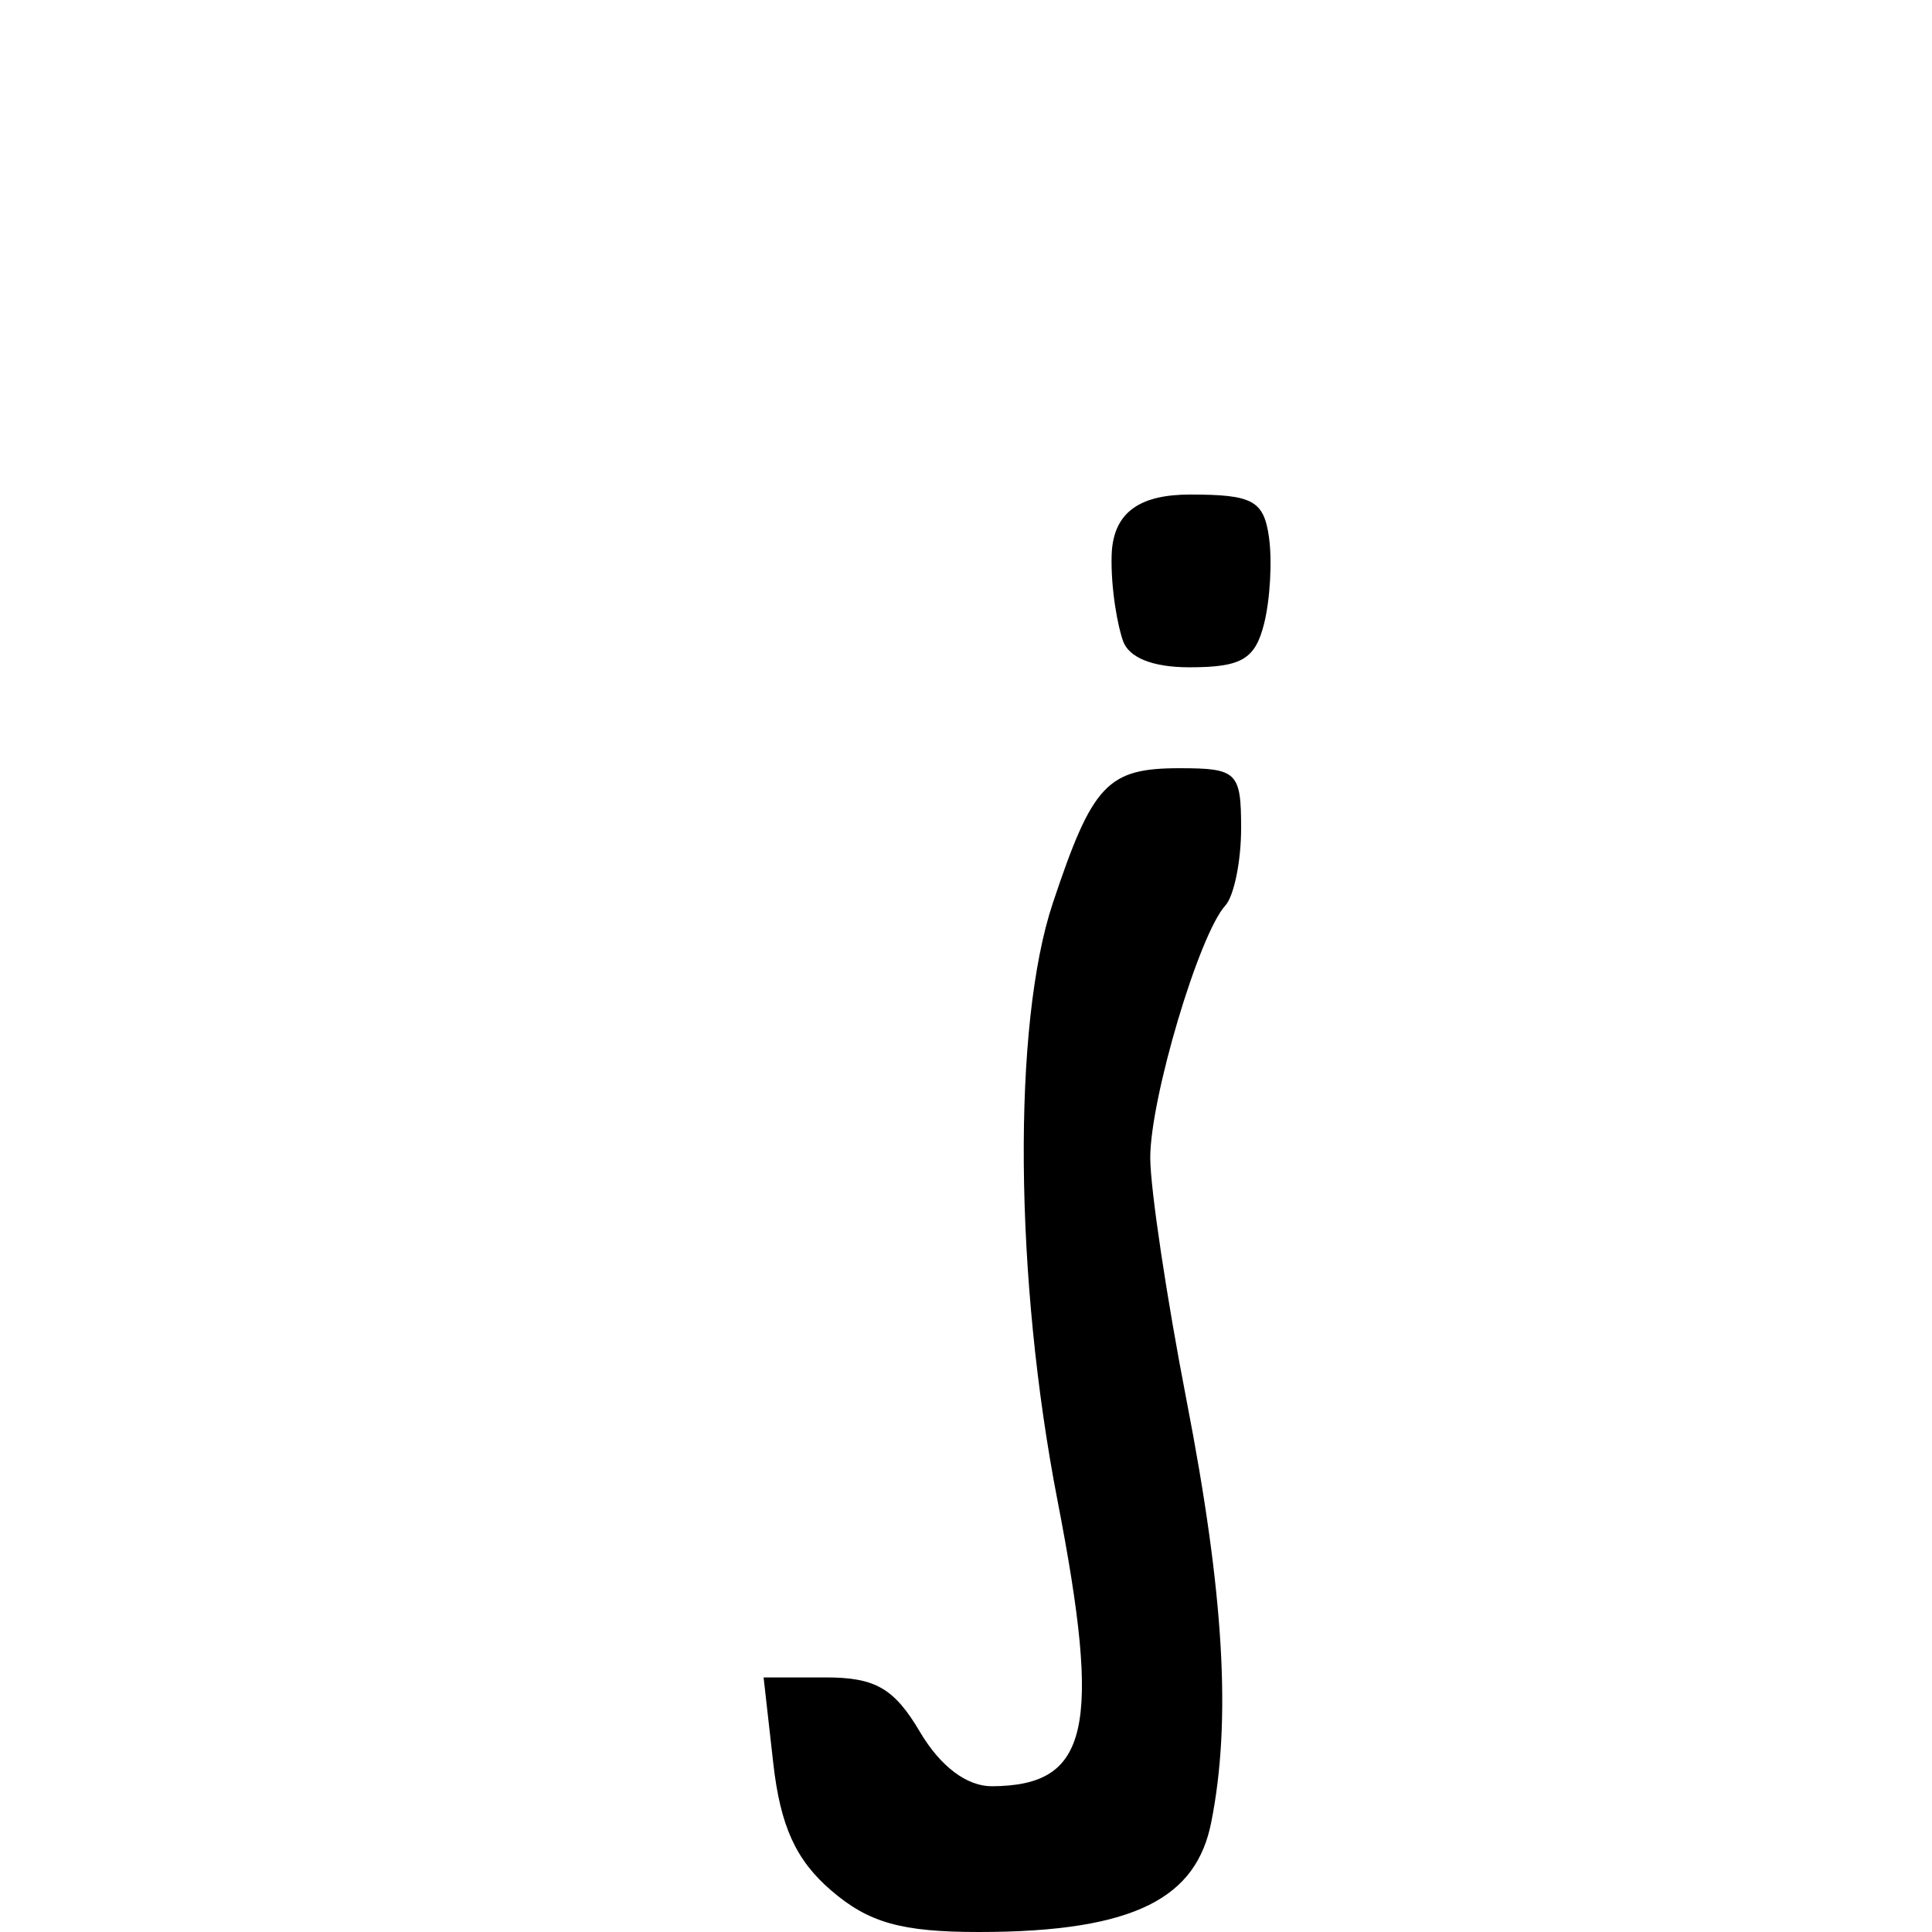 <?xml version="1.0" encoding="UTF-8" standalone="no"?>
<!-- Created with Inkscape (http://www.inkscape.org/) -->

<svg
   xmlns:dc="http://purl.org/dc/elements/1.1/"
   xmlns:cc="http://creativecommons.org/ns#"
   xmlns:rdf="http://www.w3.org/1999/02/22-rdf-syntax-ns#"
   xmlns:svg="http://www.w3.org/2000/svg"
   xmlns="http://www.w3.org/2000/svg"
   xmlns:sodipodi="http://sodipodi.sourceforge.net/DTD/sodipodi-0.dtd"
   xmlns:inkscape="http://www.inkscape.org/namespaces/inkscape"
   width="1000"
   height="1000"
   id="svg13528"
   version="1.1"
   inkscape:version="0.48.3.1 r9886"
   sodipodi:docname="New document 83">
  <defs
     id="defs5498" />
  <sodipodi:namedview
     inkscape:window-height="618"
     inkscape:window-width="641"
     inkscape:pageshadow="2"
     inkscape:pageopacity="0.0"
     borderopacity="1.0"
     bordercolor="#666666"
     pagecolor="#ffffff"
     id="base"
     showgrid="false"
     showguides="true"
     inkscape:guide-bbox="true"
     inkscape:zoom="0.454"
     inkscape:cx="500"
     inkscape:cy="500"
     inkscape:window-x="0"
     inkscape:window-y="31"
     inkscape:current-layer="layer1"
     inkscape:window-maximized="0">
    <sodipodi:guide
       orientation="horizontal"
       position="200"
       id="guide5596" />
  </sodipodi:namedview>
  <g
     inkscape:label="Layer 1"
     inkscape:groupmode="layer"
     id="layer1">
    <path
       sodipodi:nodetypes="sscsssssssscssss"
       inkscape:connector-curvature="0"
       style="fill:#000000"
       d="m 430.225,978.512 c -18.304,-15.744 -26.319,-33.355 -29.985,-65.885 l -5.005,-44.397 32.137,0 c 25.727,0 35.465,5.632 48.817,28.236 10.543,17.848 24.275,28.183 37.325,28.092 50.169,-0.35 56.829,-29.439 33.852,-147.862 -22.337,-115.126 -23.382,-246.356 -2.461,-309.156 20.562,-61.723 28.26,-69.914 65.703,-69.914 29.69,0 31.79,2.052 31.79,31.06 0,17.083 -3.673,35.084 -8.161,40.001 -13.631,14.934 -38.901,99.854 -38.871,130.622 0.02,15.902 8.486,72.476 18.824,125.72 19.424,100.042 23.241,165.68 12.701,218.381 -7.622,38.113 -38.009,56.589 -120.141,56.589 -40.104,0 -57.089,-4.769 -76.525,-21.488 z"
       id="path12388" />
    <path
       sodipodi:nodetypes="sssssss"
       inkscape:connector-curvature="0"
       style="fill:#000000"
       d="m 581.437,332.168 c -2.791,-7.272 -6.55,-27.318 -6.058,-44.708 0.66,-23.326 15.894,-31.485 40.664,-31.485 32.363,0 38.089,3.108 40.782,22.134 1.723,12.174 0.584,32.292 -2.532,44.707 -4.634,18.463 -11.685,22.573 -38.724,22.573 -19.707,0 -31.108,-5.34 -34.132,-13.222 z"
       id="path12390" />
  </g>
</svg>
